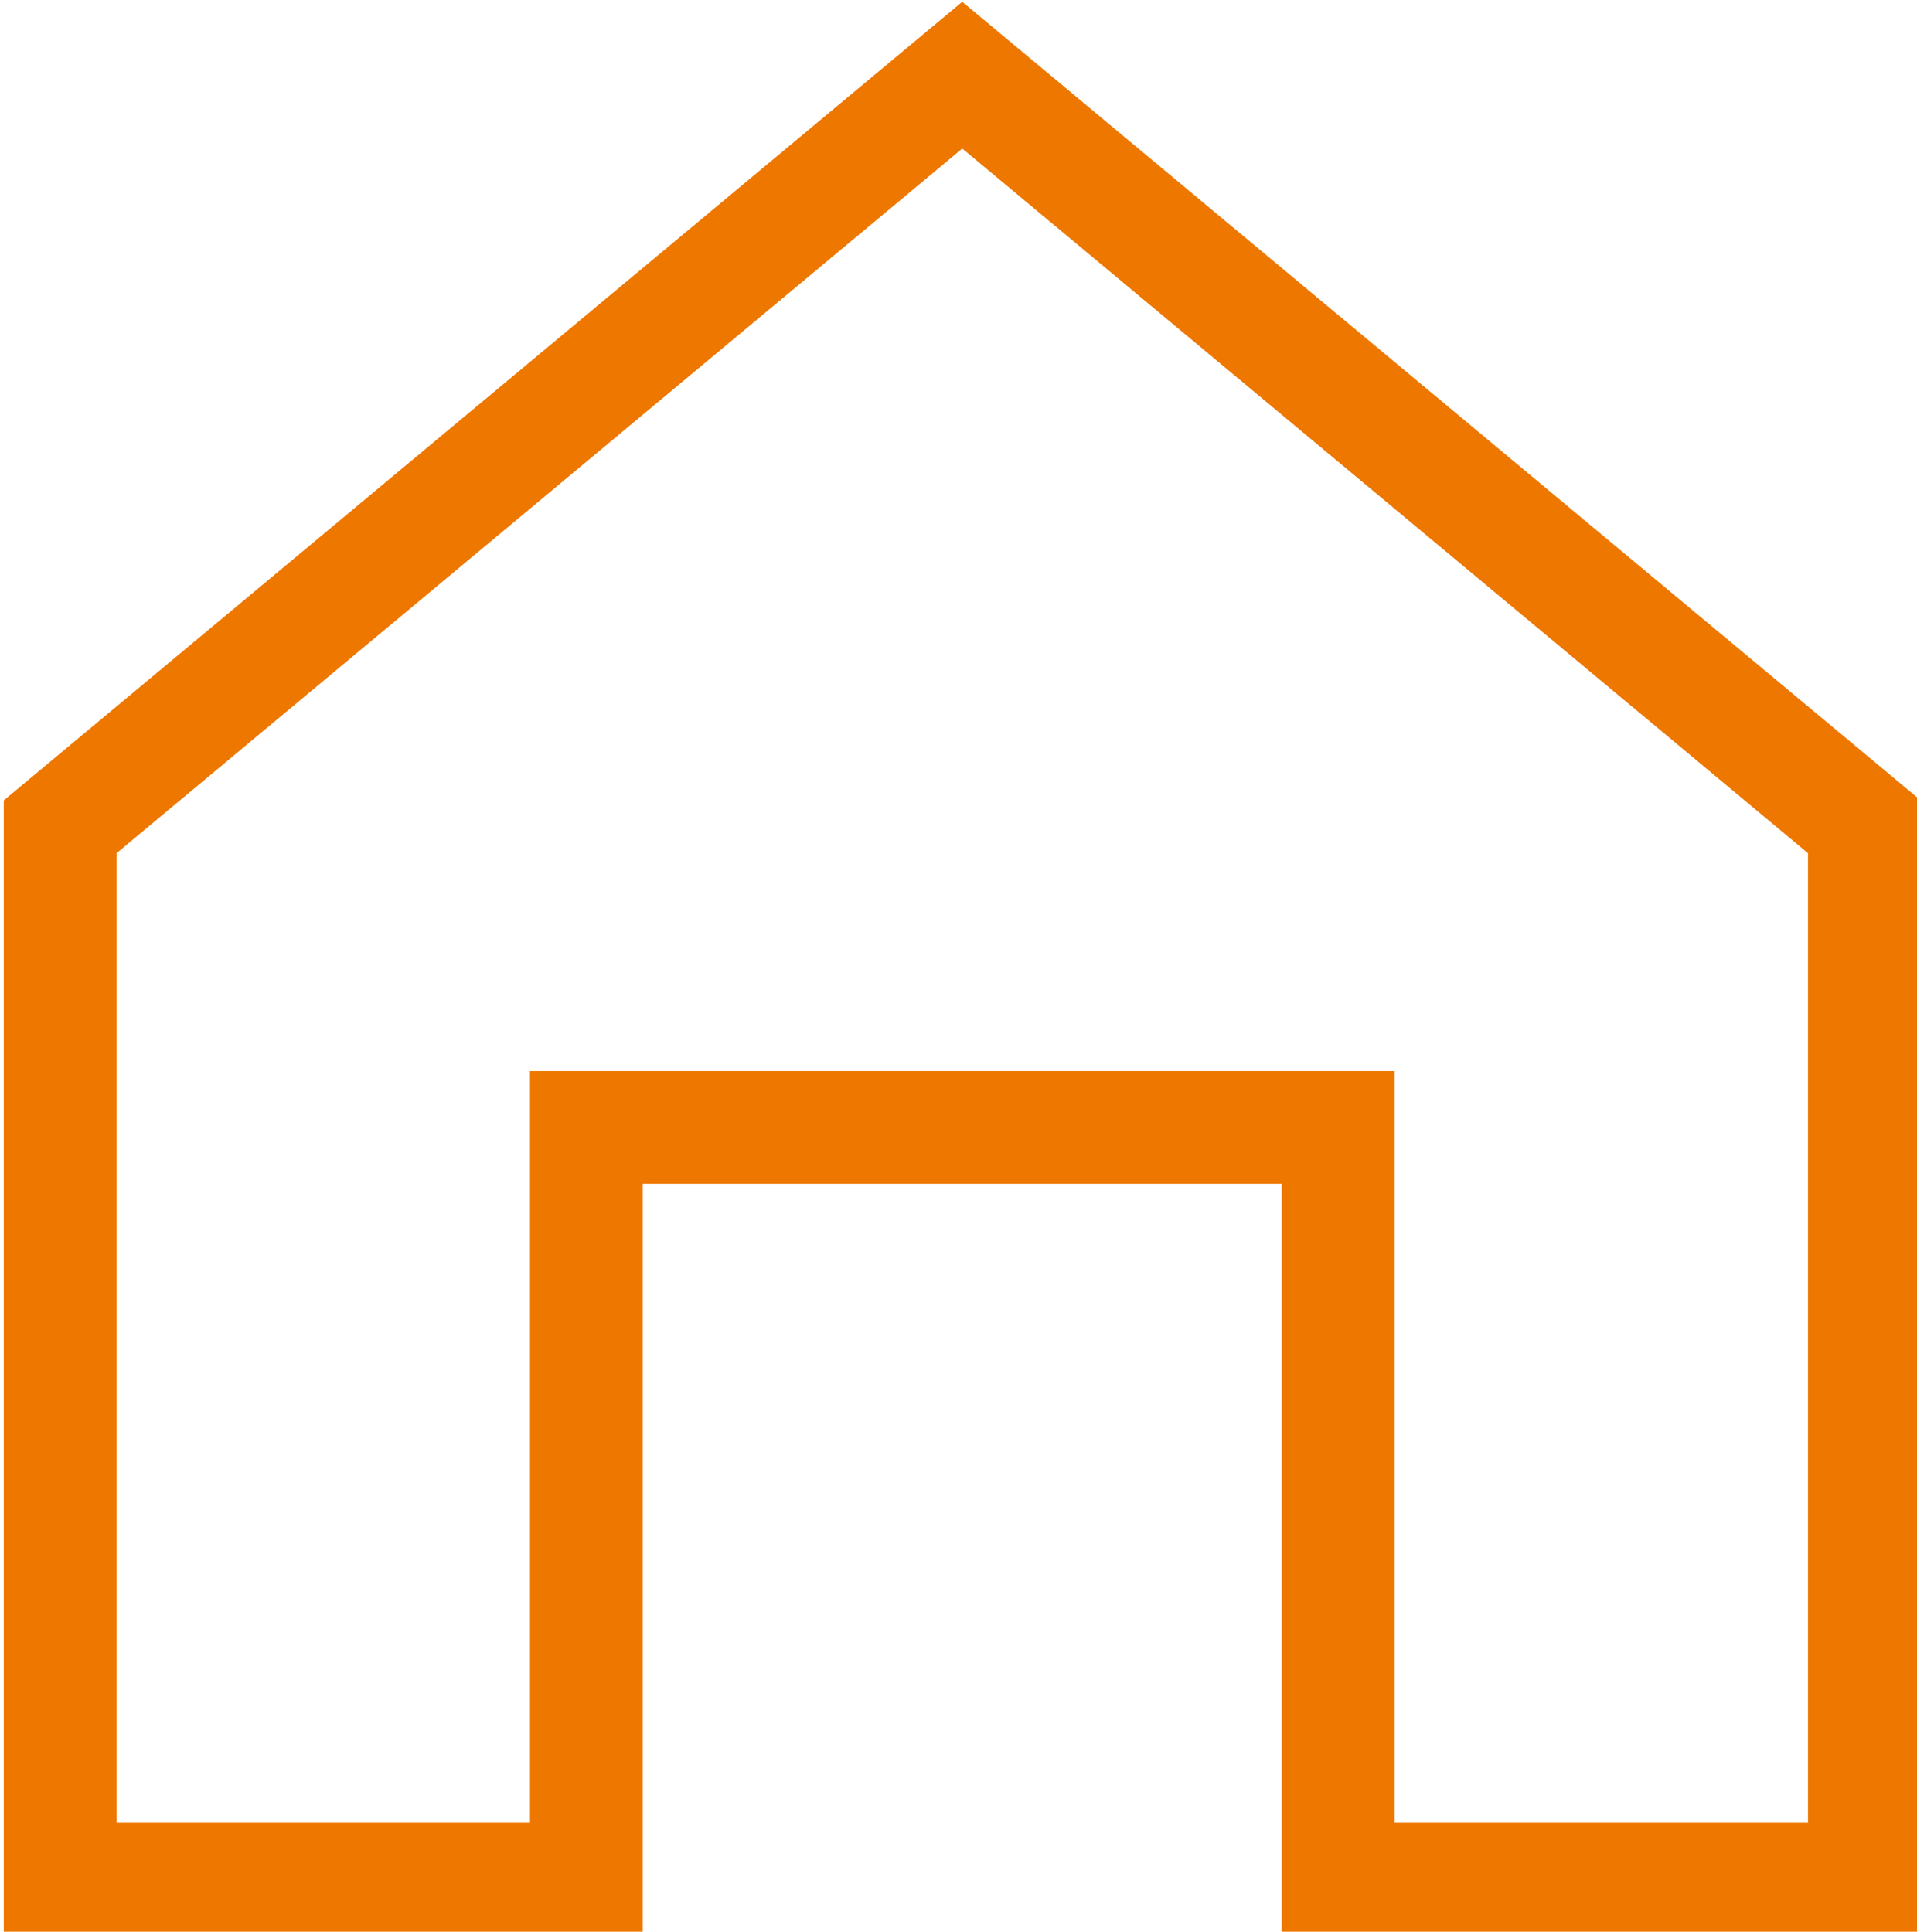 <?xml version="1.0" encoding="utf-8"?>
<!-- Generator: Adobe Illustrator 21.1.0, SVG Export Plug-In . SVG Version: 6.00 Build 0)  -->
<svg version="1.1" id="背景" xmlns="http://www.w3.org/2000/svg" xmlns:xlink="http://www.w3.org/1999/xlink" x="0px" y="0px"
	 viewBox="0 0 25.5 25.7" style="enable-background:new 0 0 25.5 25.7;" xml:space="preserve">
<style type="text/css">
	.st0{fill:none;stroke:#EE7700;stroke-width:1.5;stroke-linecap:round;stroke-miterlimit:10;}
</style>
<g>
	<polygon class="st0" points="12.8,1 0.8,11 0.8,25 7.8,25 7.8,15 12.8,15 17.8,15 17.8,25 24.8,25 24.8,11 	"/>
</g>
</svg>
